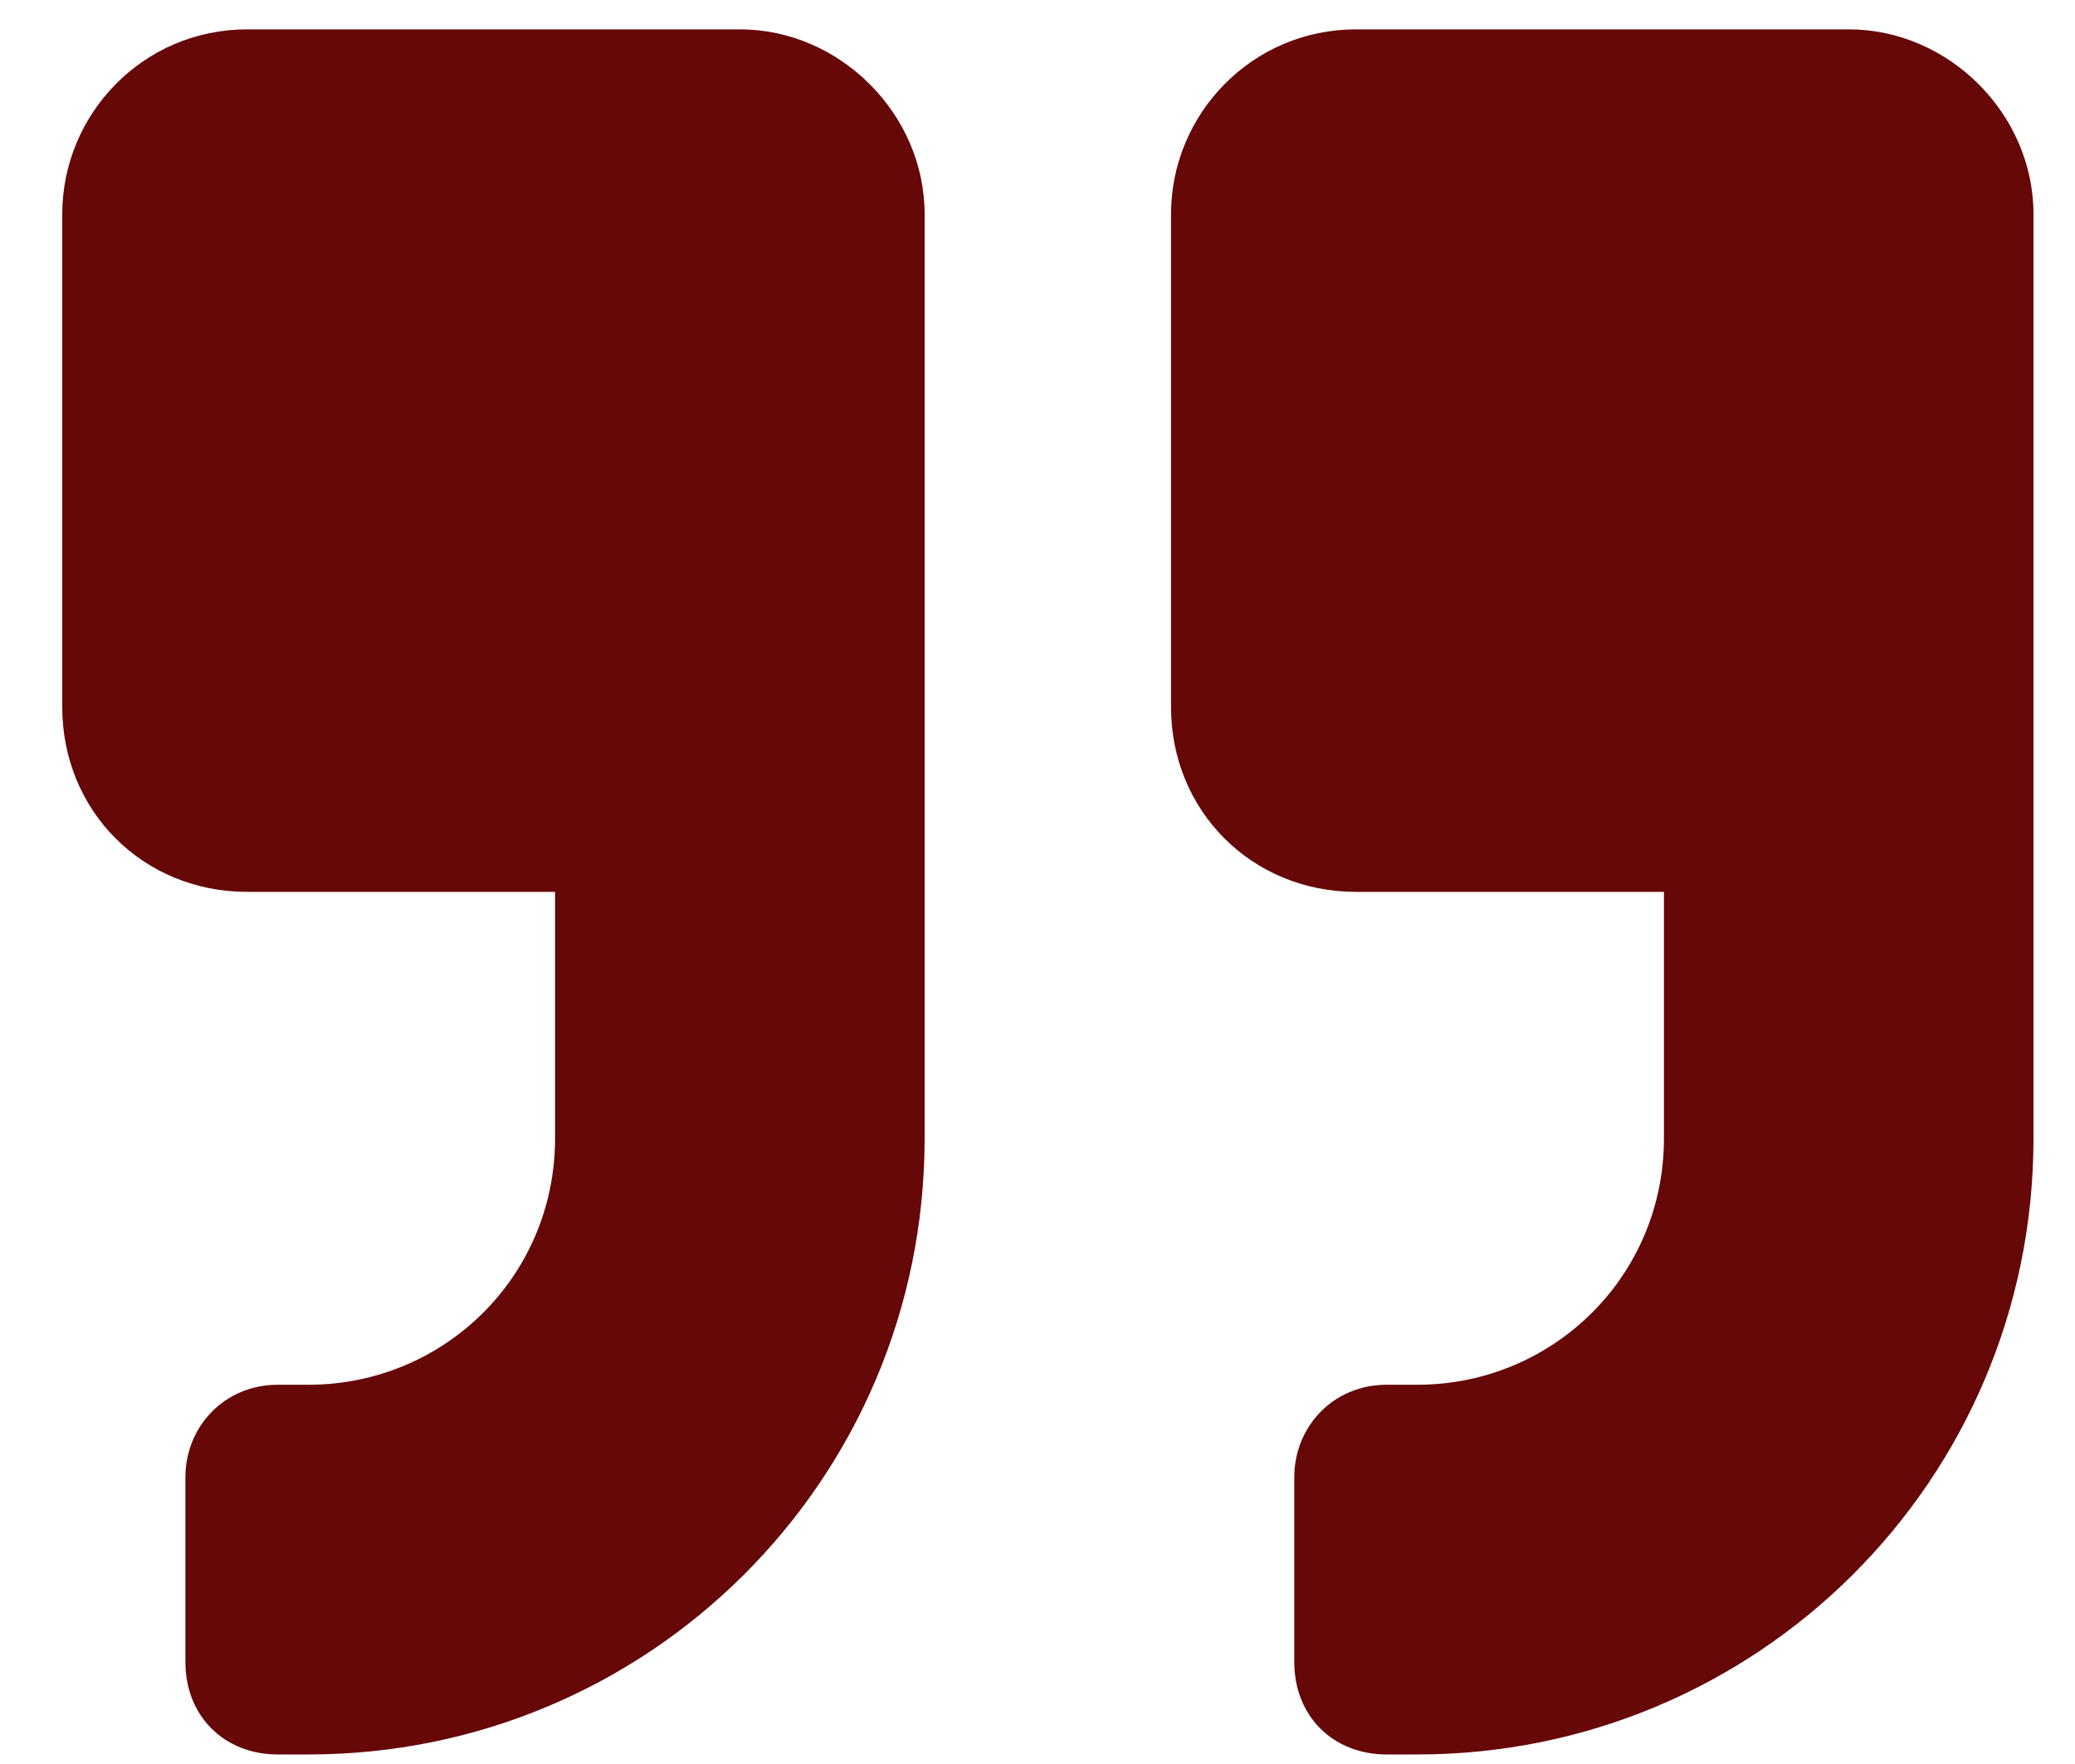 <svg width="20" height="17" viewBox="0 0 20 17" fill="none" xmlns="http://www.w3.org/2000/svg">
<path d="M17.819 0.283C18.784 0.283 19.6 1.099 19.6 2.064V10.97C19.6 14.273 16.928 16.908 13.662 16.908H13.366C12.846 16.908 12.475 16.537 12.475 16.017V14.236C12.475 13.753 12.846 13.345 13.366 13.345H13.662C14.961 13.345 16.038 12.306 16.038 10.97V8.595H13.069C12.067 8.595 11.287 7.816 11.287 6.814V2.064C11.287 1.099 12.067 0.283 13.069 0.283H17.819ZM7.131 0.283C8.096 0.283 8.912 1.099 8.912 2.064V10.97C8.912 14.273 6.241 16.908 2.975 16.908H2.678C2.159 16.908 1.787 16.537 1.787 16.017V14.236C1.787 13.753 2.159 13.345 2.678 13.345H2.975C4.274 13.345 5.35 12.306 5.35 10.97V8.595H2.381C1.379 8.595 0.6 7.816 0.6 6.814V2.064C0.6 1.099 1.379 0.283 2.381 0.283H7.131Z" fill="#660708"/>
</svg>
